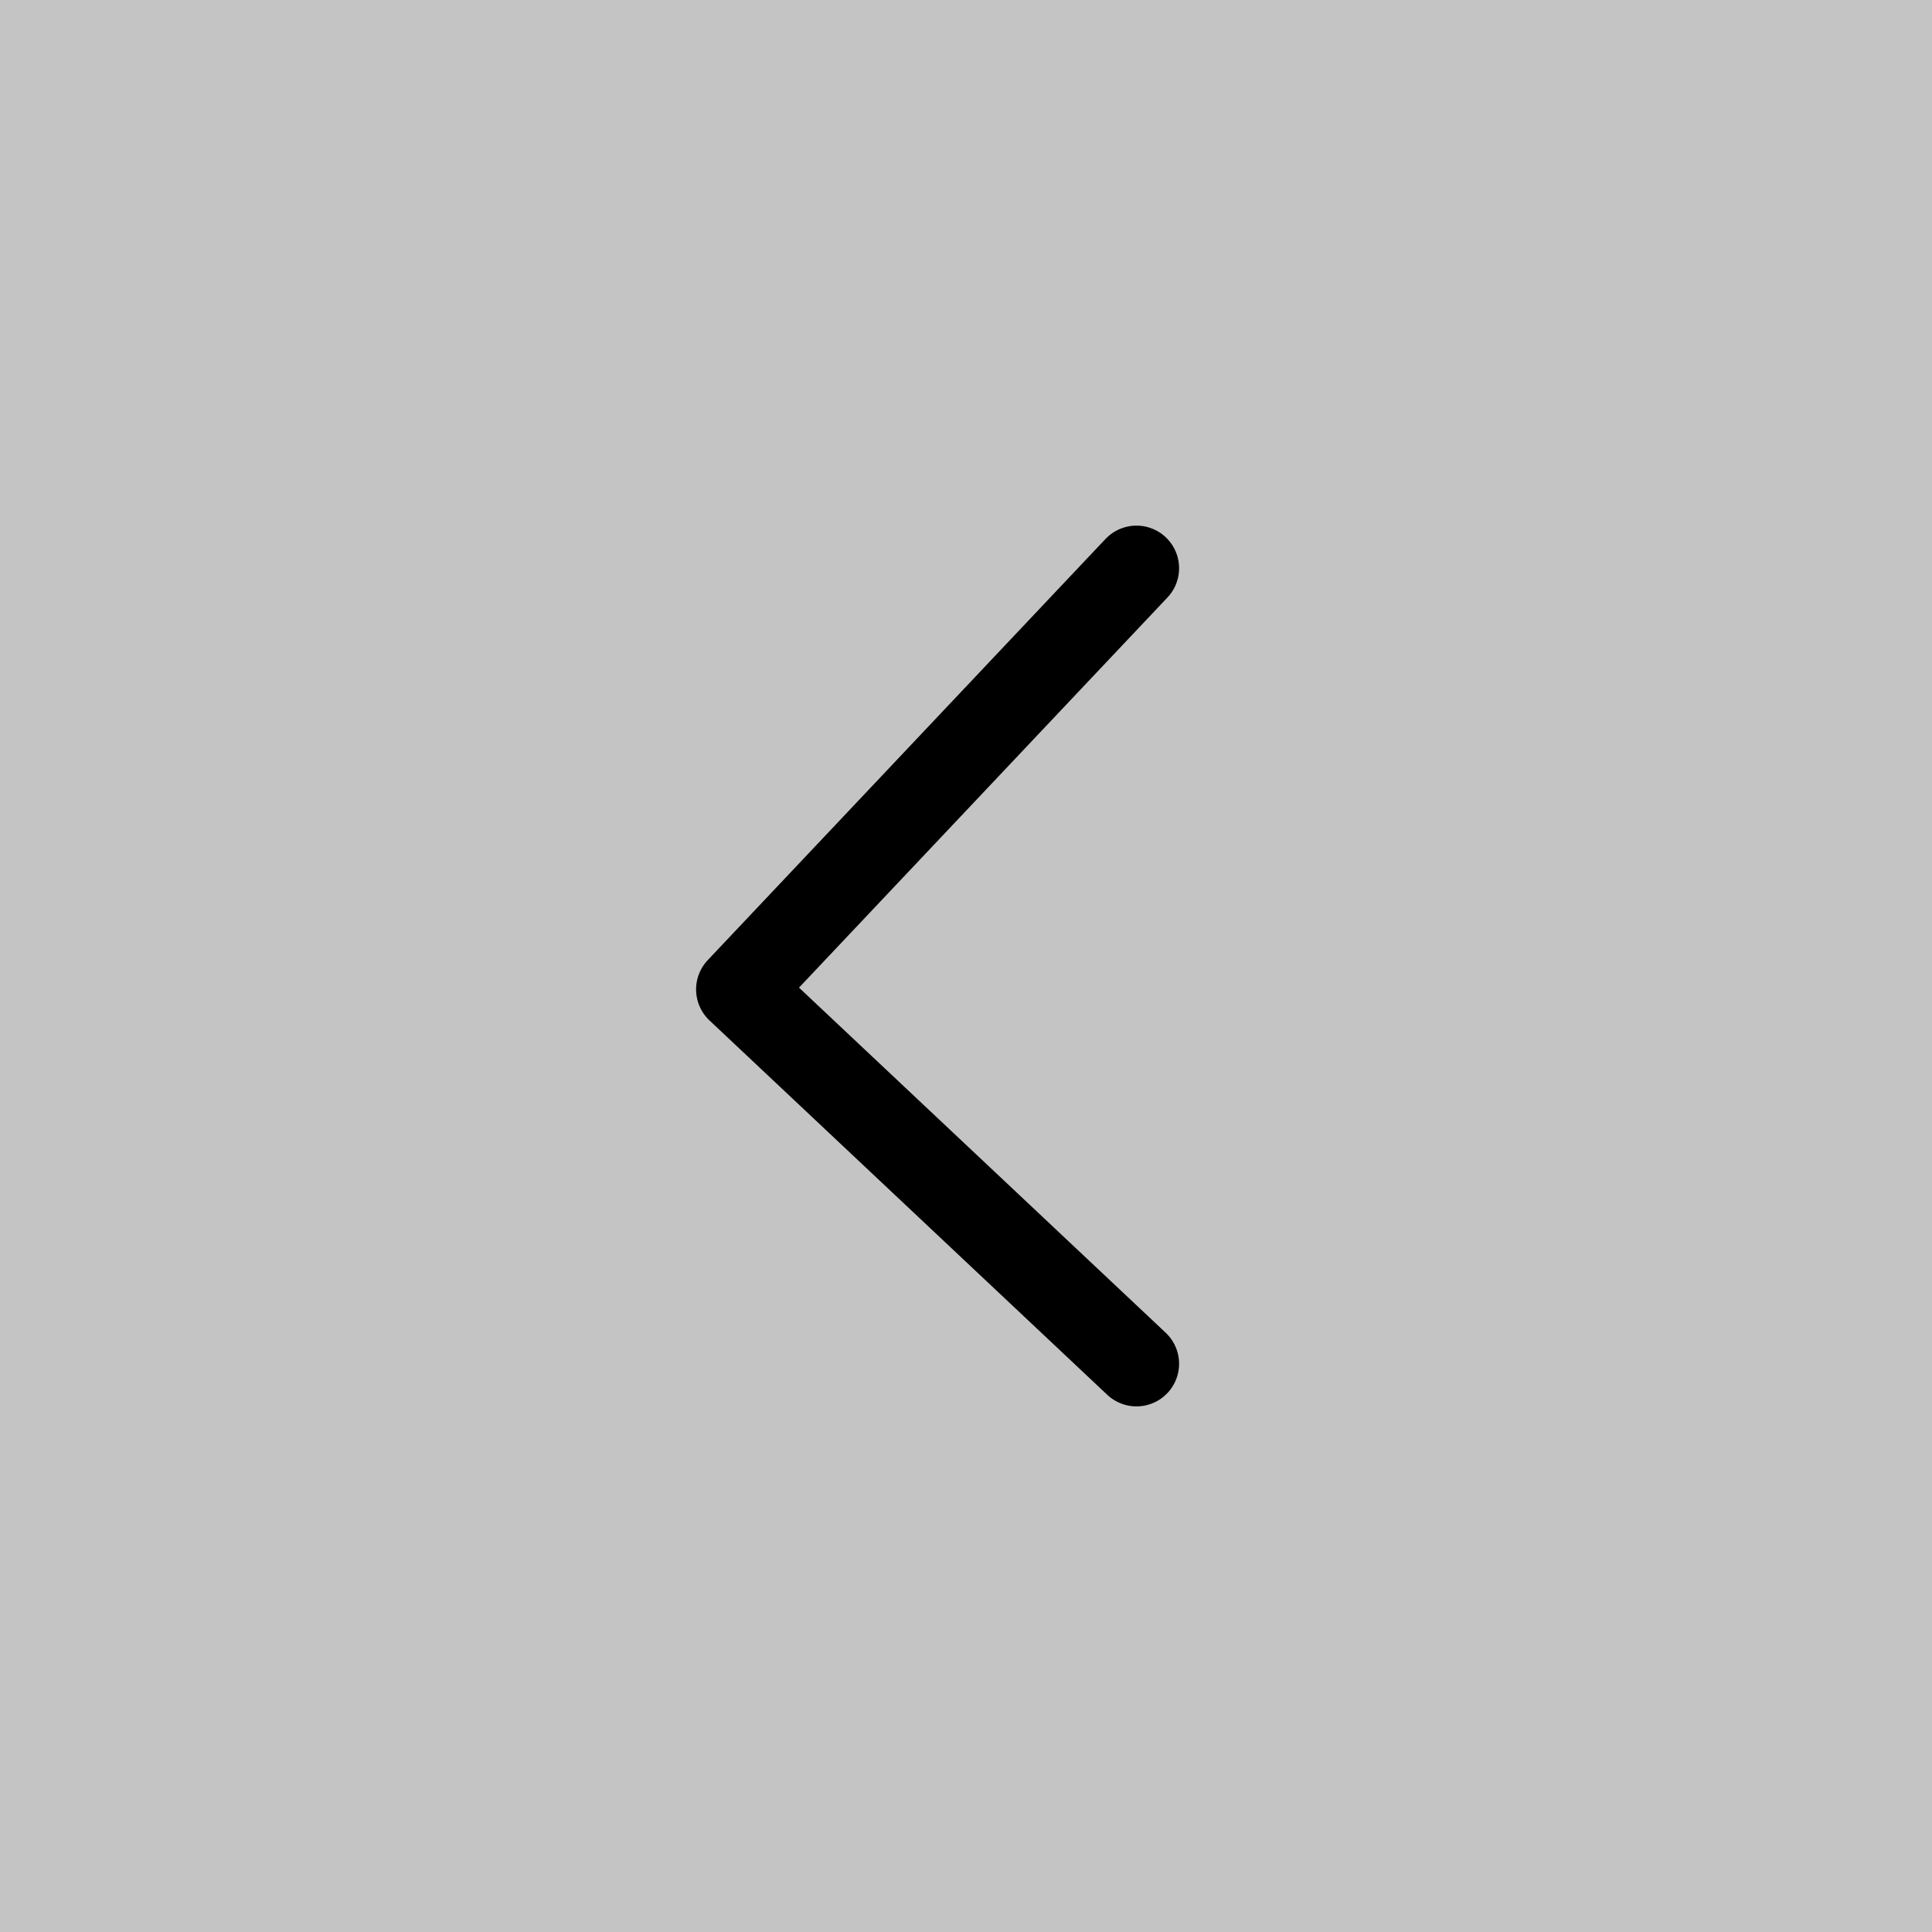 <svg width="34" height="34" viewBox="0 0 34 34" fill="none" xmlns="http://www.w3.org/2000/svg">
<rect width="34" height="34" transform="matrix(-1 0 0 1 34 0)" fill="#C4C4C4"/>
<path d="M20 10L13 17.412L20 24" stroke="black" stroke-width="1.5" stroke-linecap="round" stroke-linejoin="round"/>
</svg>
